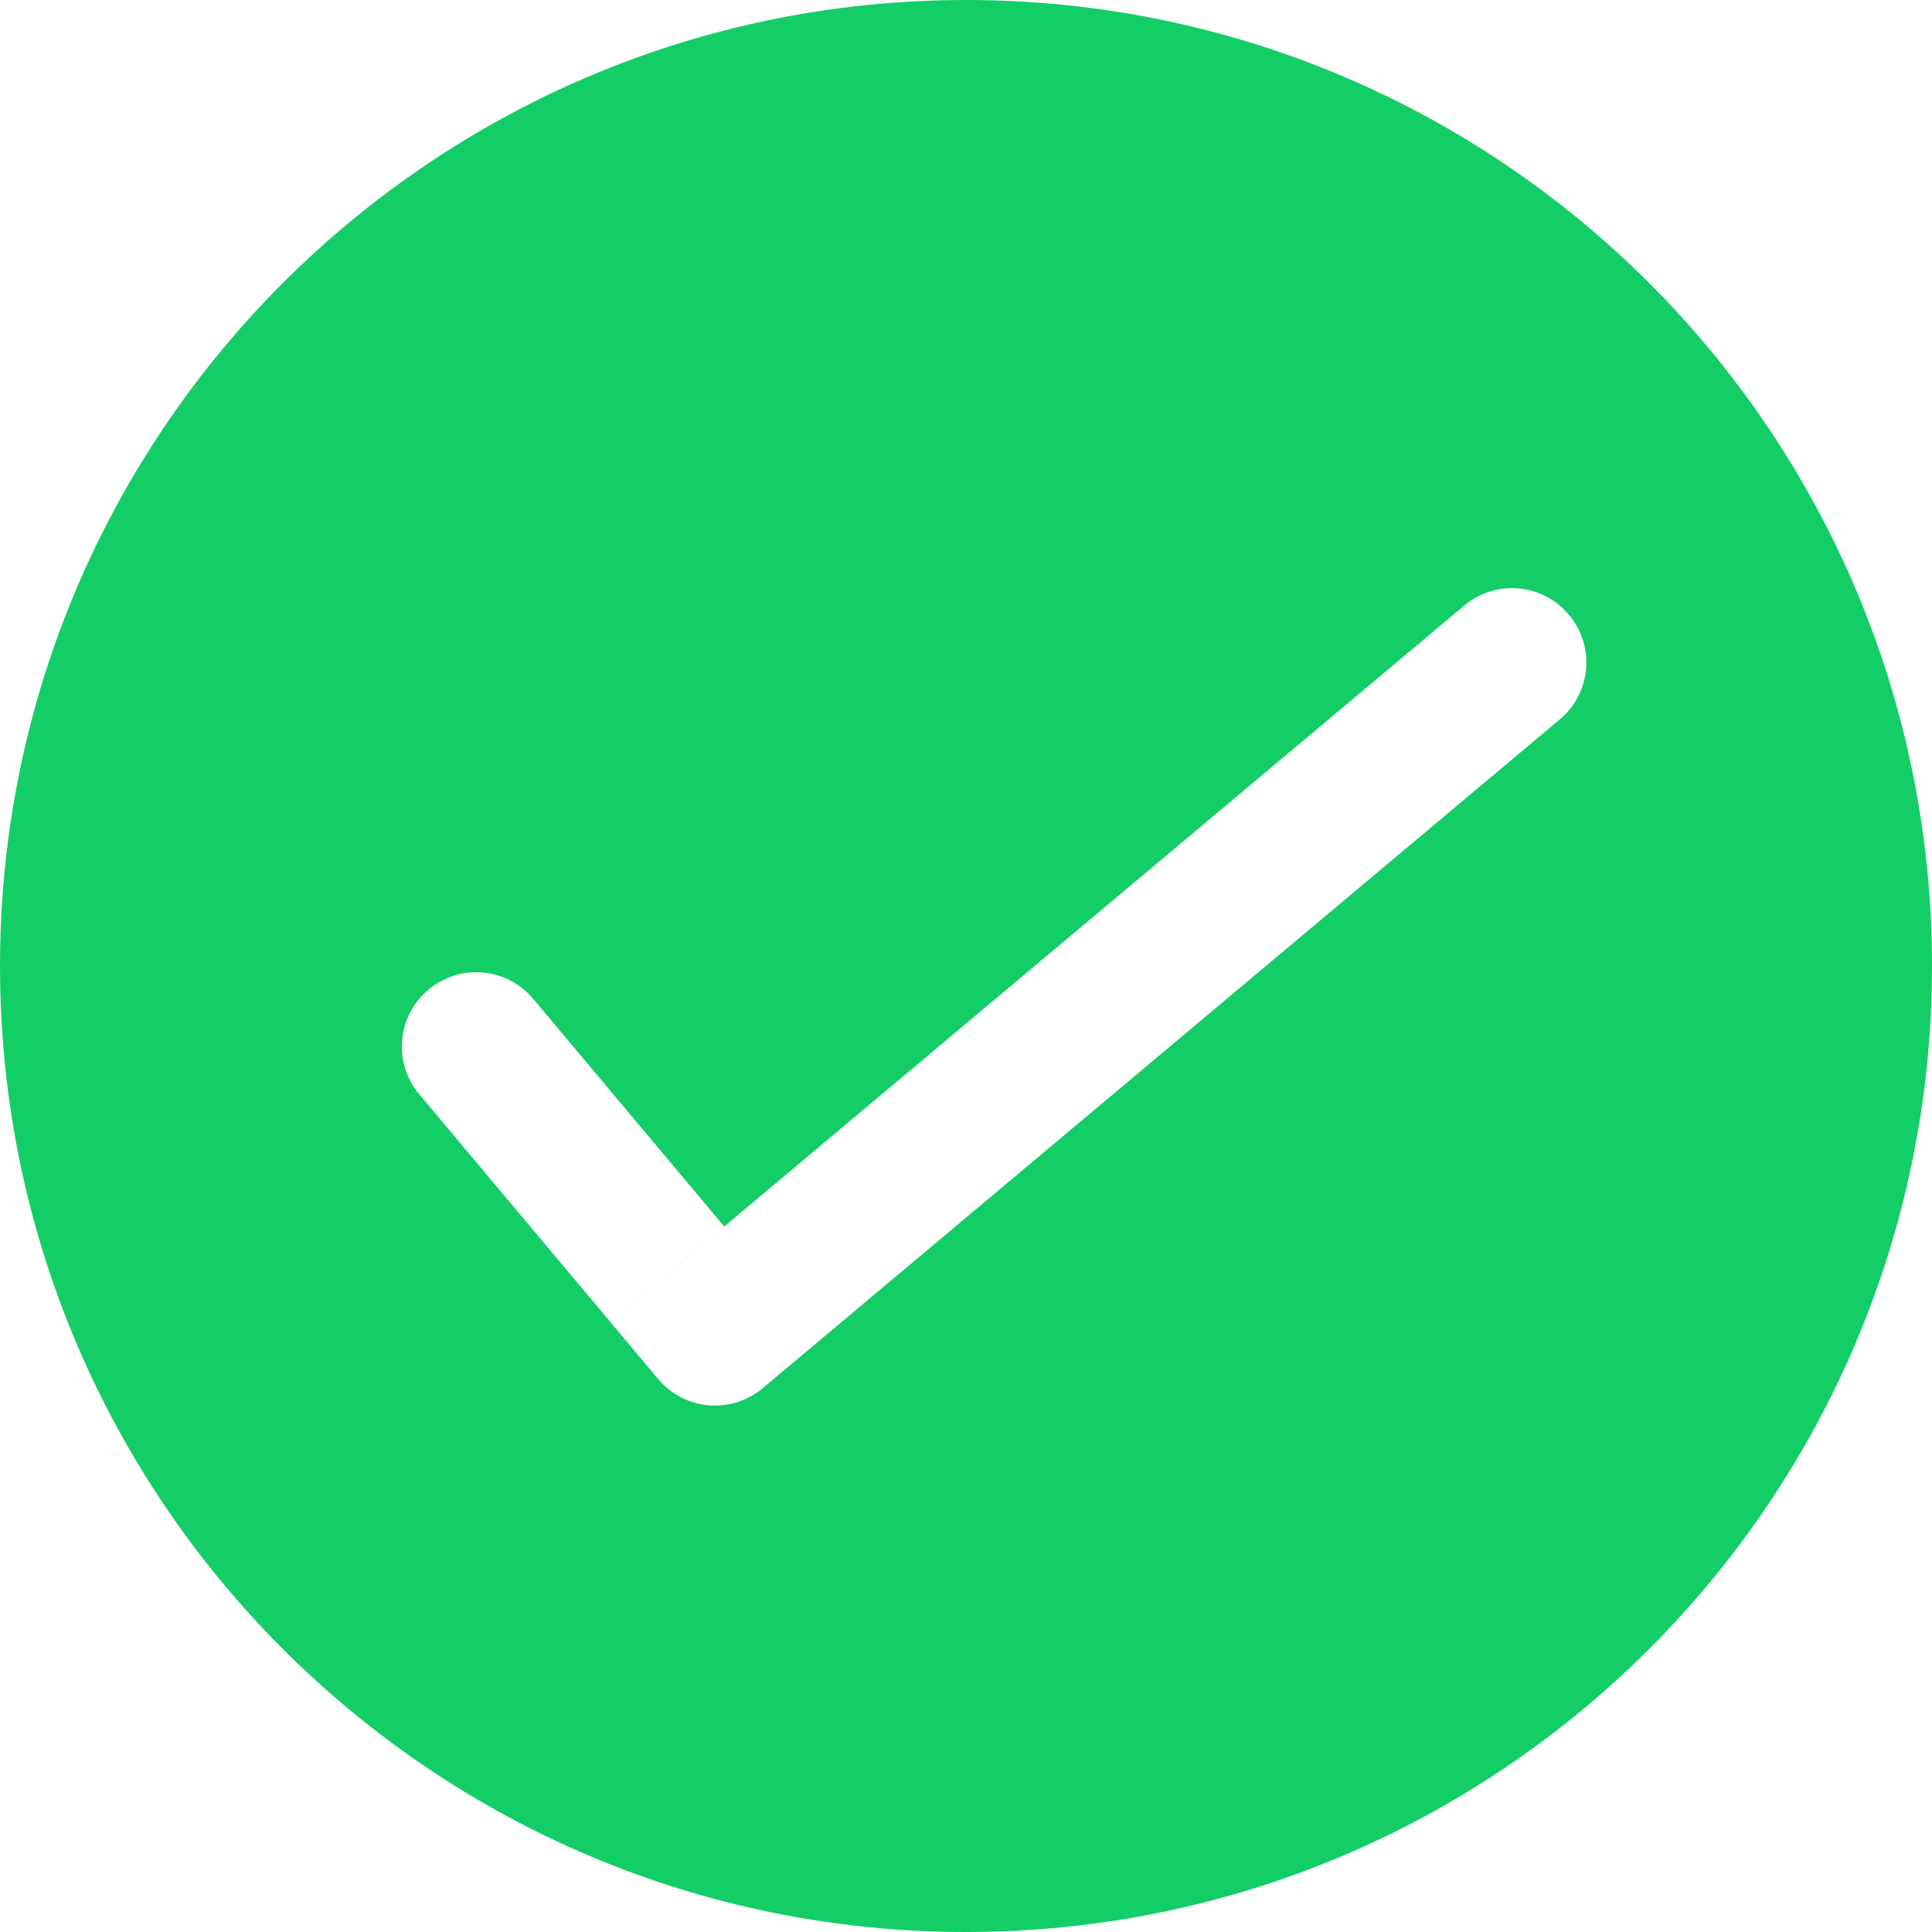 <?xml version="1.0" standalone="no"?><!DOCTYPE svg PUBLIC "-//W3C//DTD SVG 1.1//EN" "http://www.w3.org/Graphics/SVG/1.1/DTD/svg11.dtd"><svg t="1504245449523" class="icon" style="" viewBox="0 0 1024 1024" version="1.1" xmlns="http://www.w3.org/2000/svg" p-id="12082" xmlns:xlink="http://www.w3.org/1999/xlink" width="200" height="200"><defs><style type="text/css"></style></defs><path d="M512 1024c282.784 0 512-229.216 512-512s-229.216-512-512-512c-282.784 0-512 229.216-512 512s229.216 512 512 512zM323.488 700.704l452.544-379.712c16.672-13.984 41.44-11.936 55.52 4.832 13.984 16.672 11.904 41.44-4.896 55.52l-422.336 354.368c-16.672 13.984-41.44 11.936-55.52-4.832l-25.312-30.176zM227.104 524.544c16.672-13.984 41.408-11.936 55.488 4.864l101.28 120.672-60.352 50.624-101.28-120.672c-13.984-16.672-11.904-41.408 4.864-55.488z" fill="#13ce66" p-id="12083"></path></svg>